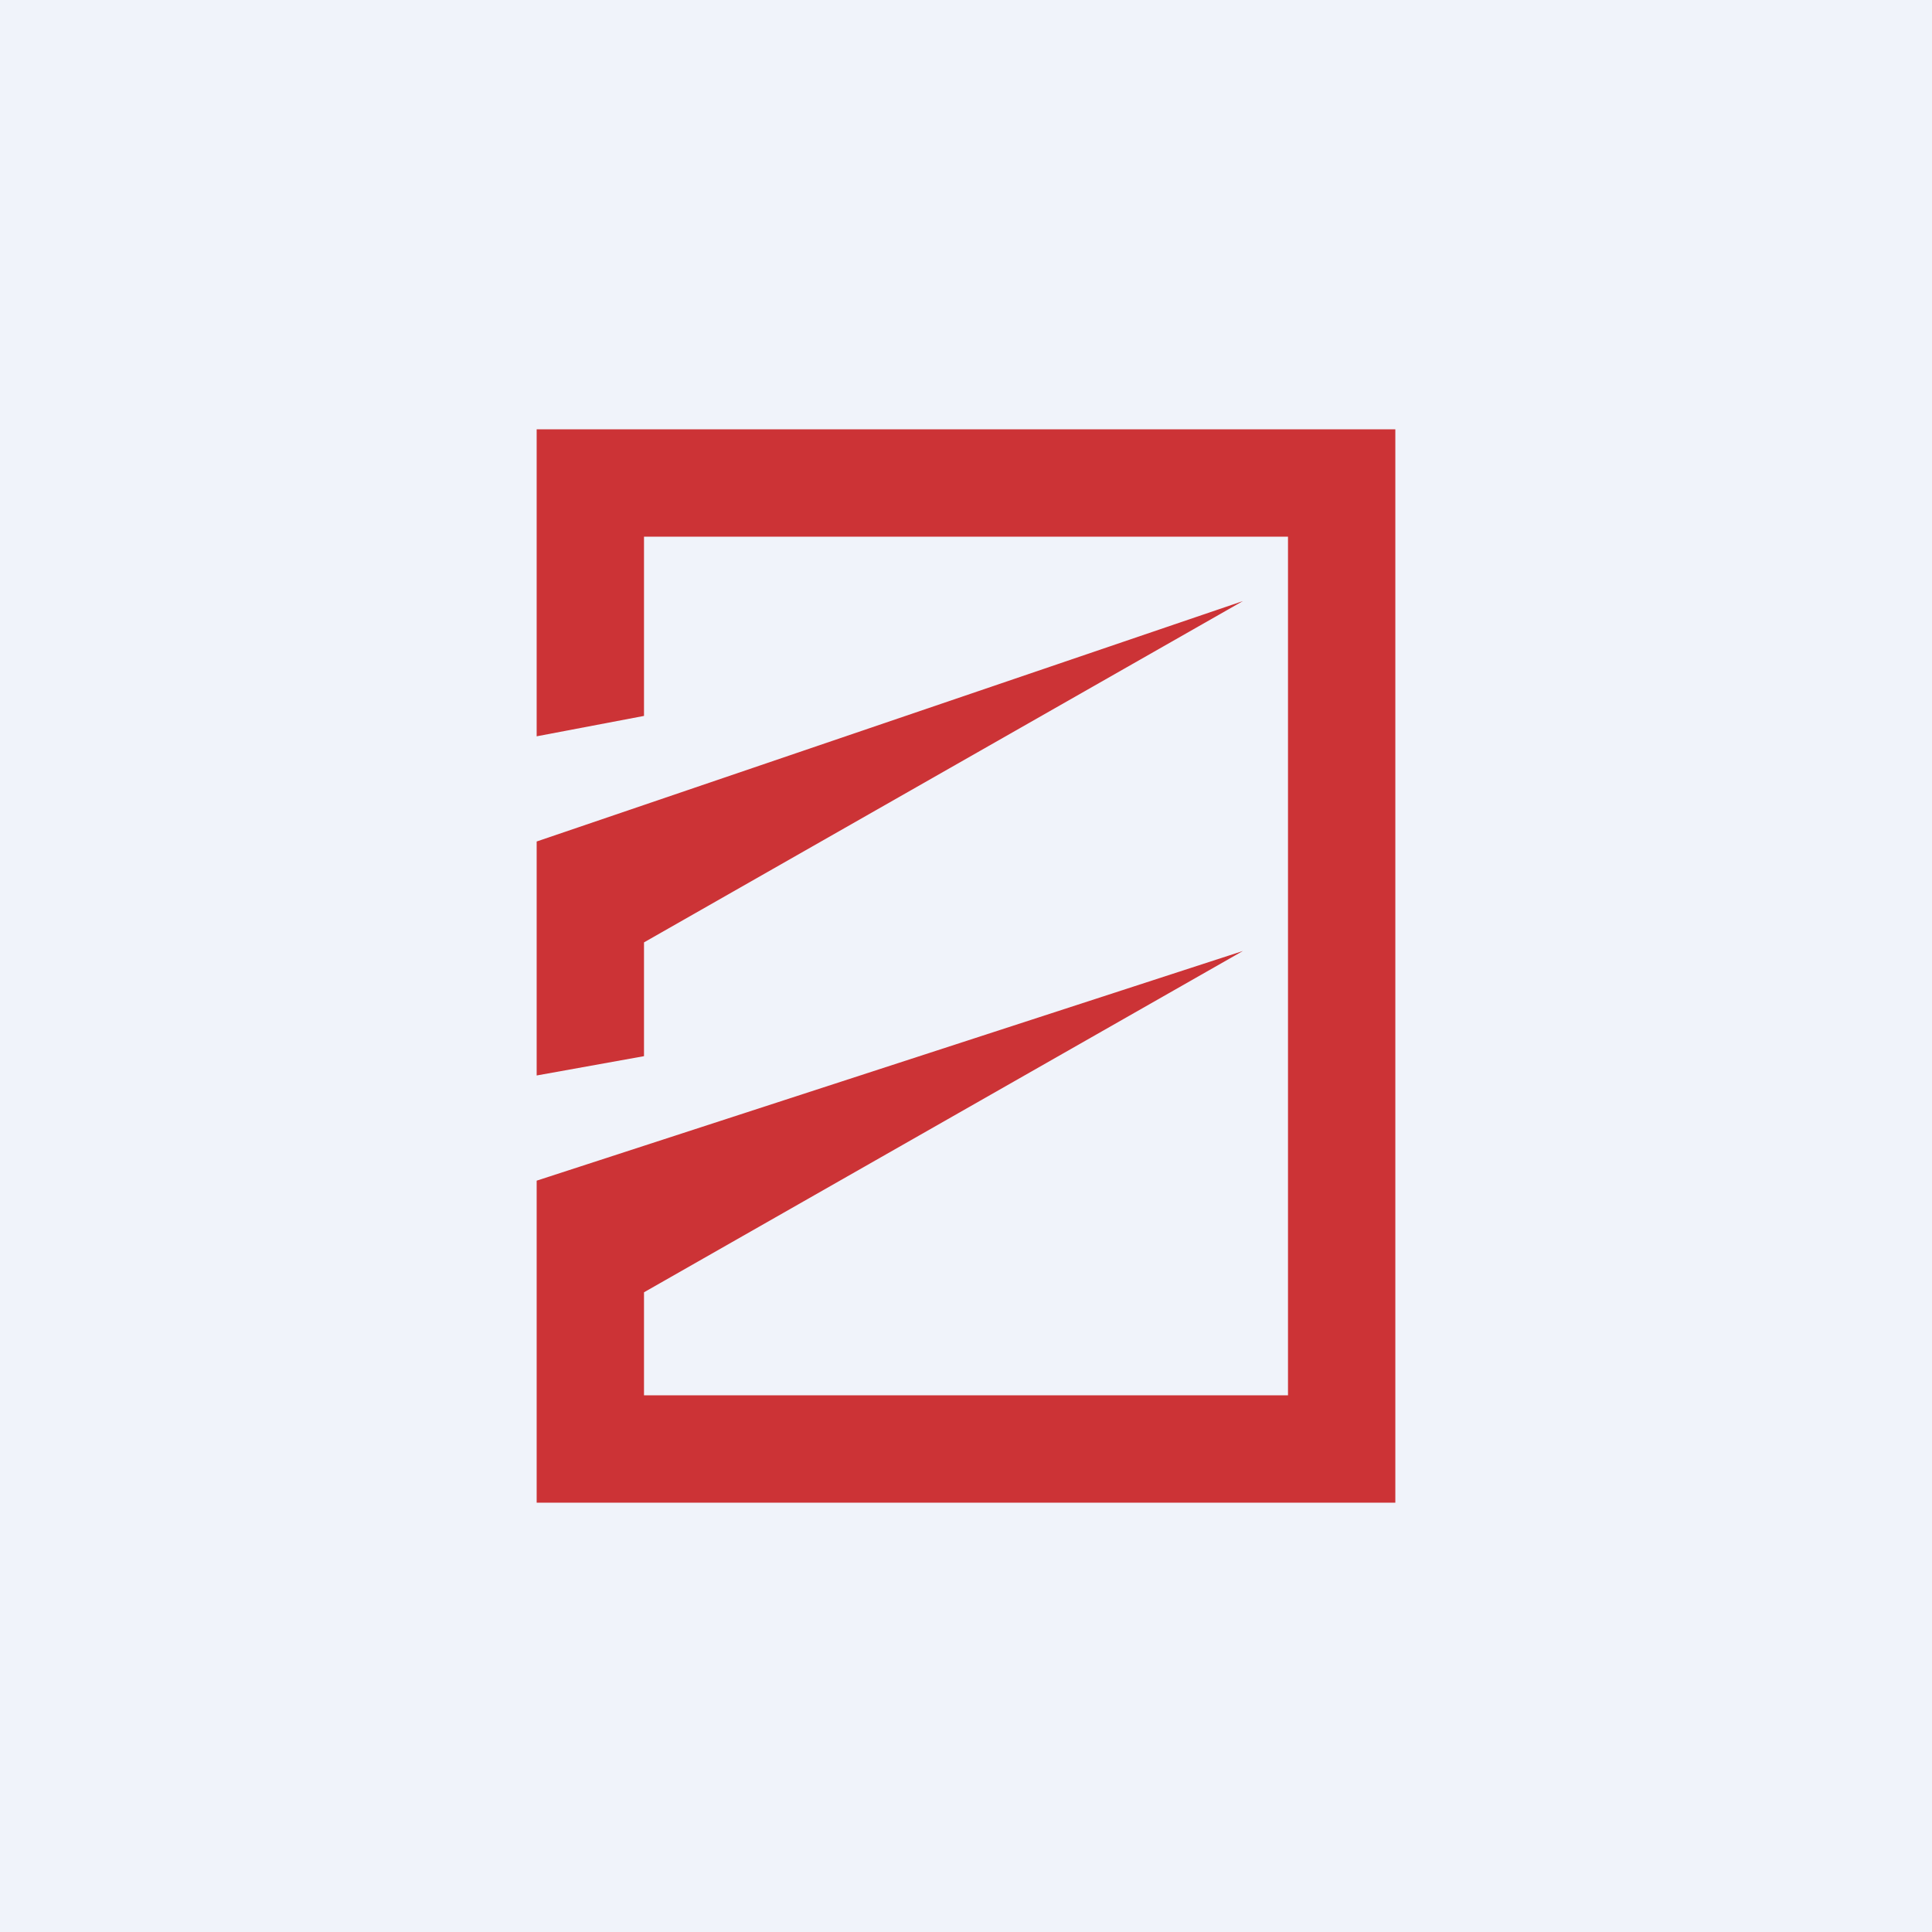 <!-- by TradingView --><svg width="18" height="18" viewBox="0 0 18 18" xmlns="http://www.w3.org/2000/svg"><path fill="#F0F3FA" d="M0 0h18v18H0z"/><path d="M5 4h8v10H5v-3l6.58-2.14L6 12.04V13h6V5H6v1.67l-1 .19V4Z" fill="#CC3336"/><path d="M5 7.84v2.18l1-.18V8.78l5.58-3.18L5 7.84Z" fill="#CC3336"/></svg>